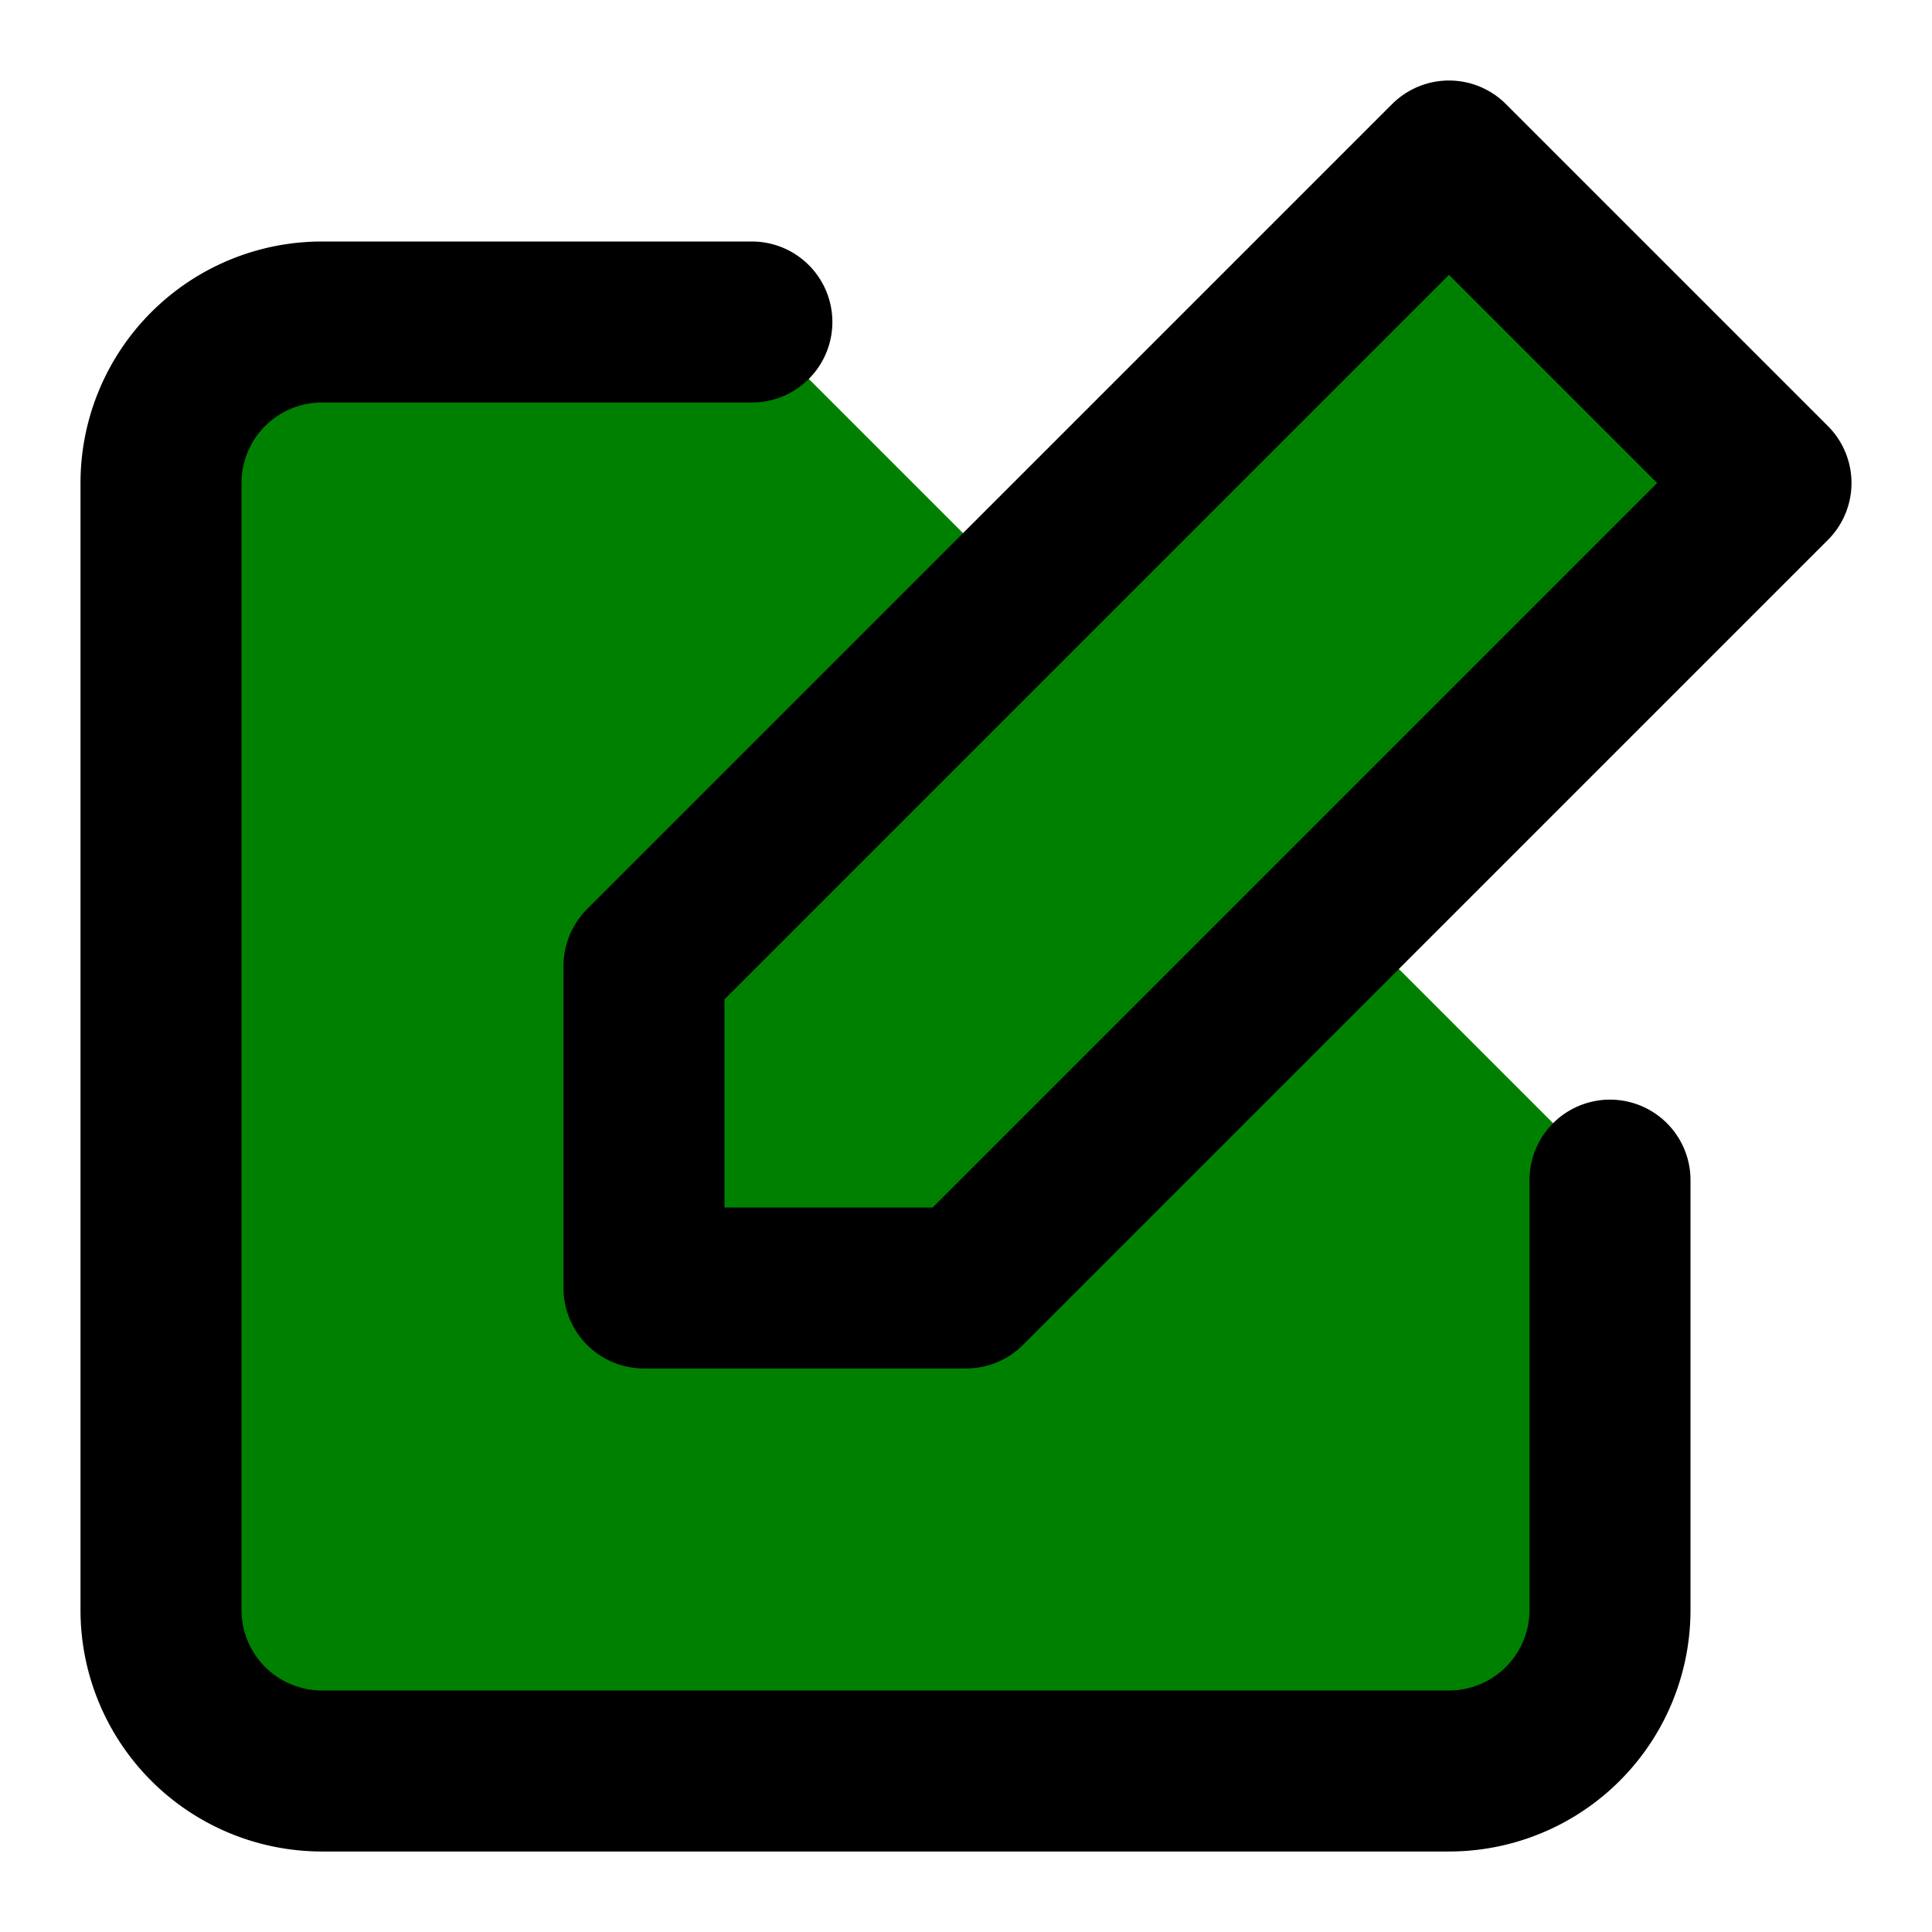 <svg xmlns="http://www.w3.org/2000/svg"   viewBox="0 0 24 24" fill="green" stroke="currentColor" stroke-width="2" stroke-linecap="round" stroke-linejoin="round" class="feather feather-edit"><path d="M20 14.66V20a2 2 0 0 1-2 2H4a2 2 0 0 1-2-2V6a2 2 0 0 1 2-2h5.34"></path><polygon points="18 2 22 6 12 16 8 16 8 12 18 2"></polygon></svg>